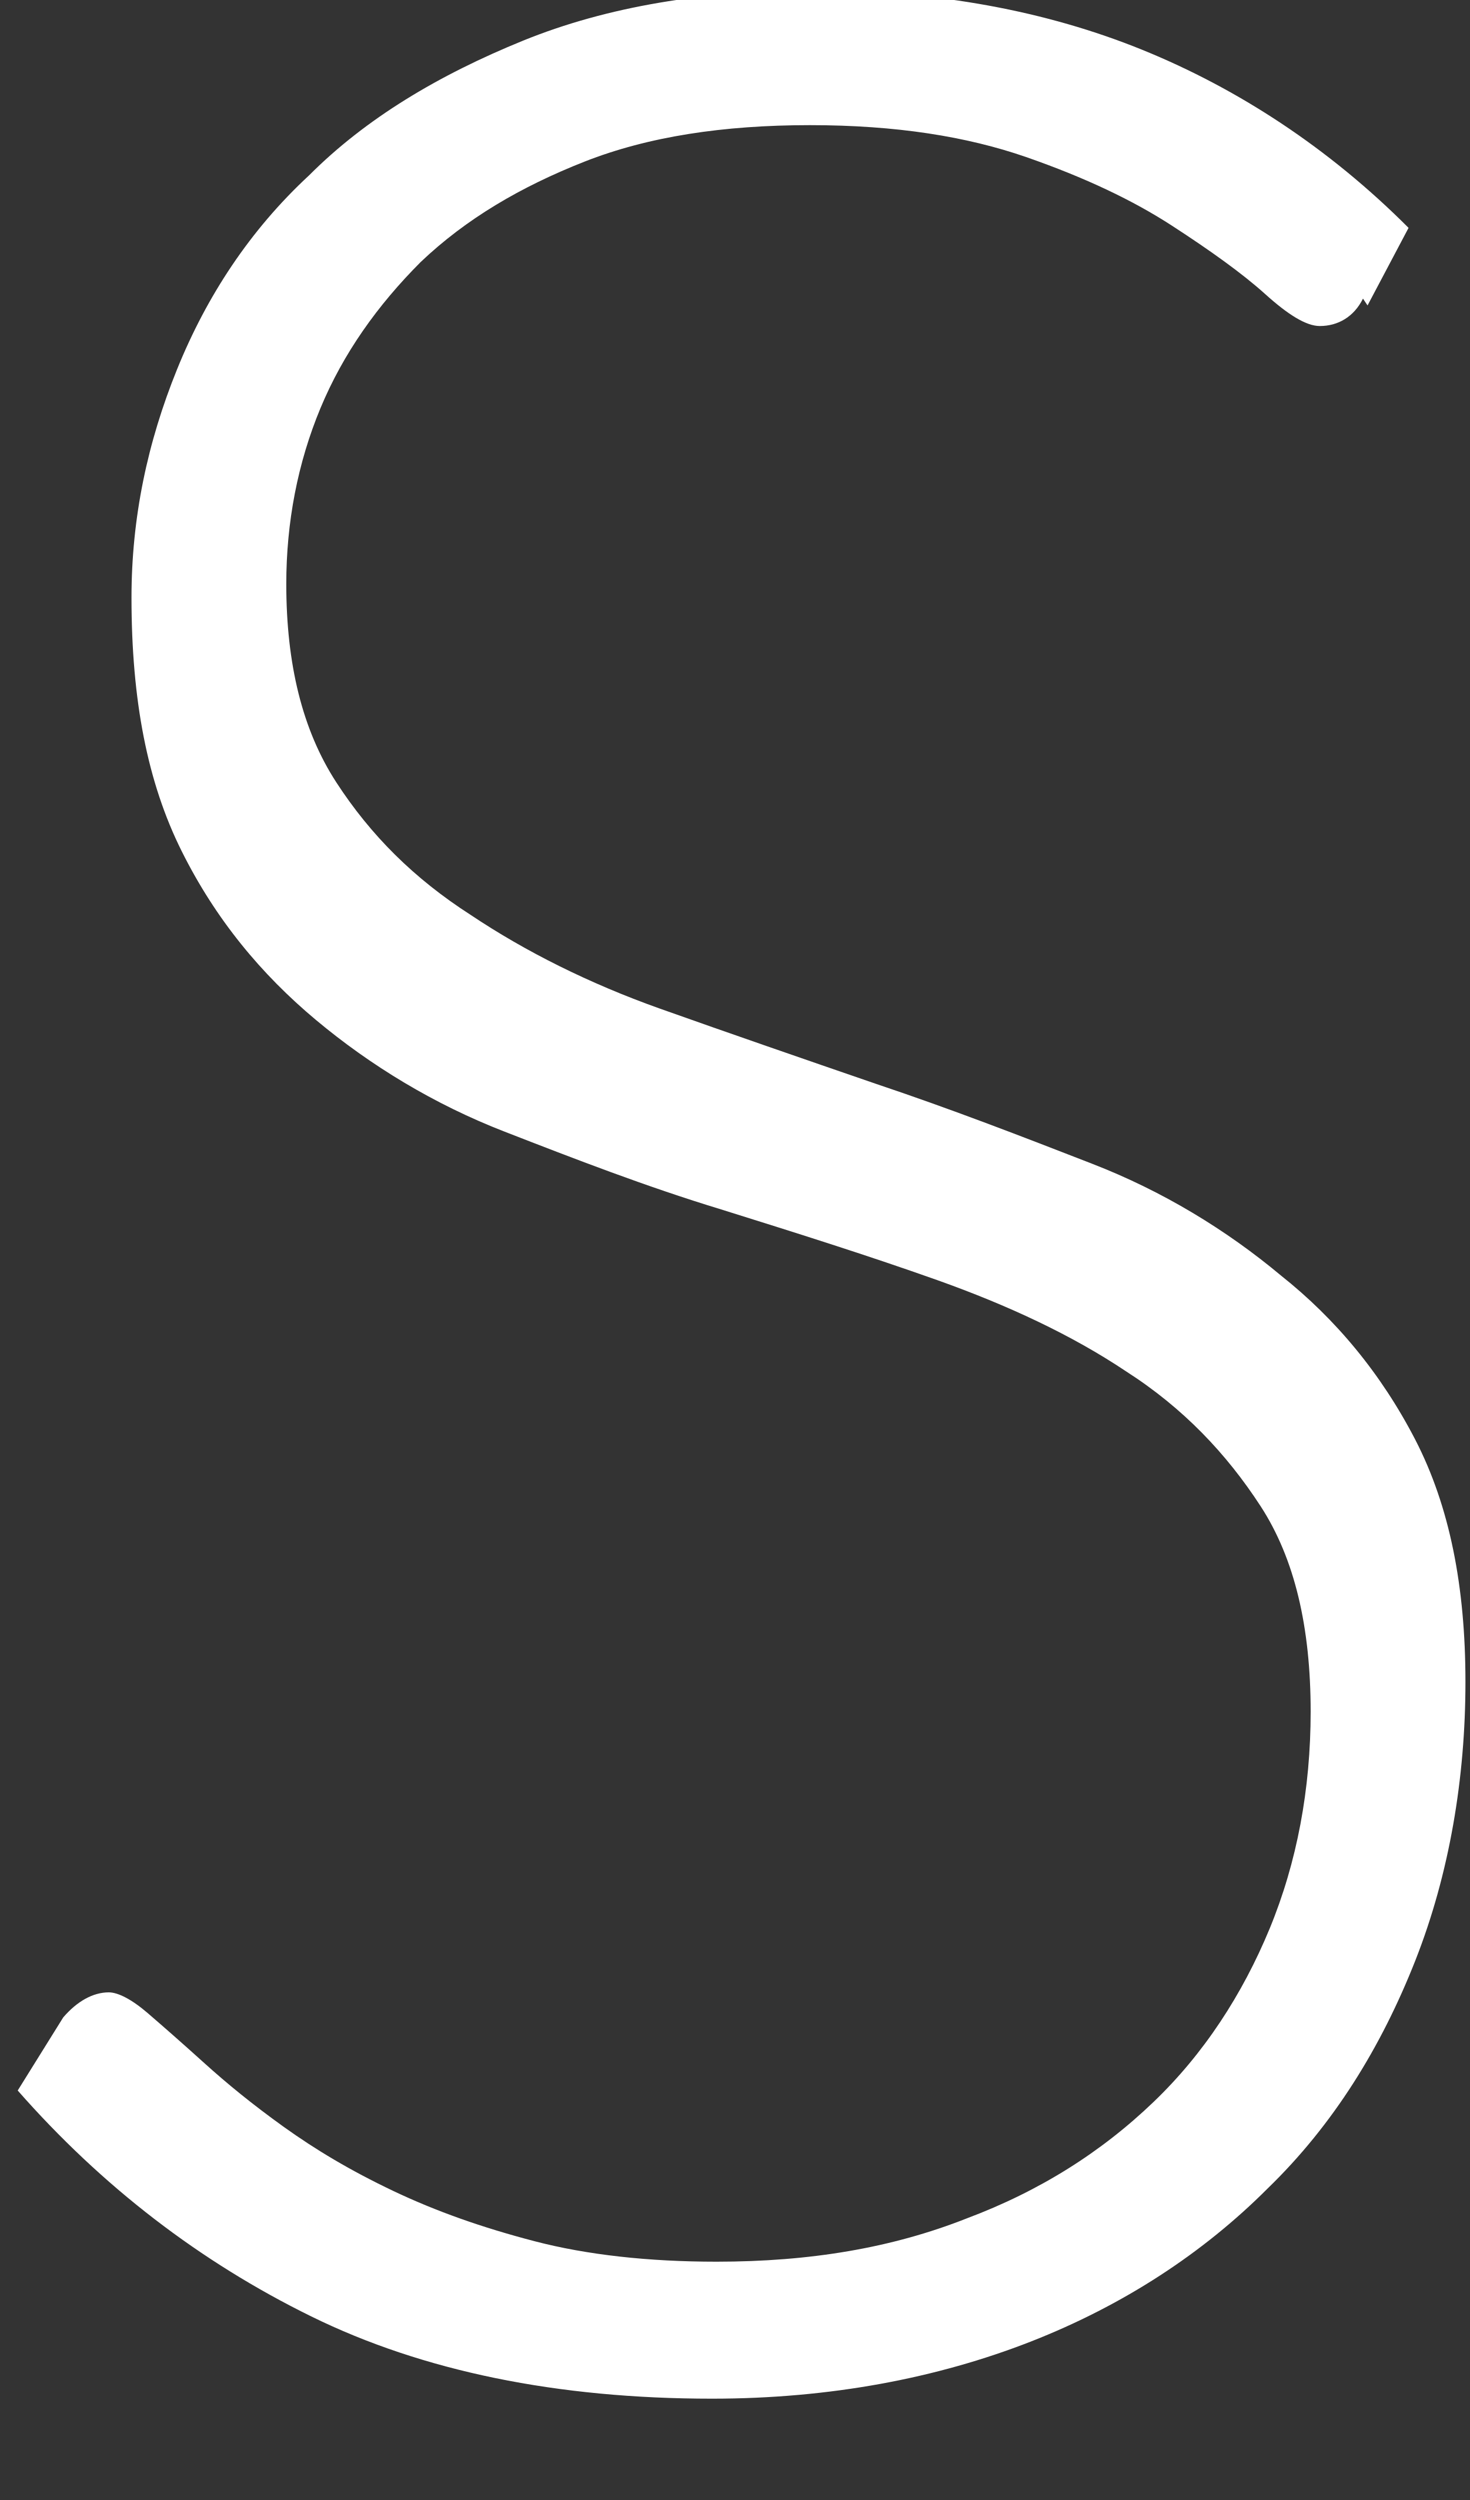 <svg width="20" height="34" viewBox="0 0 20 34" fill="none" xmlns="http://www.w3.org/2000/svg" xmlns:xlink="http://www.w3.org/1999/xlink">
<rect x="0" y="0" width="20" height="34" fill="#333333" stroke="none"/>
<path d="M18.544,4.061C18.421,4.309 18.204,4.434 17.956,4.434C17.77,4.434 17.522,4.278 17.213,3.999C16.903,3.72 16.469,3.409 15.943,3.068C15.416,2.726 14.766,2.416 13.961,2.136C13.156,1.857 12.195,1.702 11.019,1.702C9.842,1.702 8.82,1.857 7.953,2.198C7.085,2.54 6.342,2.975 5.723,3.564C5.134,4.154 4.67,4.806 4.36,5.551C4.05,6.296 3.895,7.103 3.895,7.942C3.895,9.028 4.112,9.928 4.577,10.642C5.041,11.356 5.63,11.946 6.404,12.443C7.147,12.94 8.014,13.374 8.975,13.716C9.935,14.057 10.926,14.399 11.917,14.74C12.939,15.082 13.899,15.454 14.859,15.827C15.819,16.199 16.686,16.727 17.429,17.348C18.173,17.938 18.792,18.683 19.257,19.583C19.721,20.484 19.938,21.57 19.938,22.874C19.938,24.178 19.721,25.482 19.257,26.661C18.792,27.841 18.142,28.897 17.244,29.766C16.376,30.635 15.293,31.349 14.023,31.846C12.753,32.342 11.297,32.622 9.687,32.622C7.581,32.622 5.754,32.249 4.236,31.504C2.719,30.759 1.387,29.735 0.241,28.431L0.86,27.437C1.046,27.22 1.263,27.096 1.48,27.096C1.604,27.096 1.789,27.189 2.006,27.375C2.223,27.562 2.471,27.779 2.78,28.058C3.09,28.338 3.431,28.617 3.864,28.928C4.298,29.238 4.763,29.517 5.351,29.797C5.939,30.076 6.559,30.294 7.271,30.48C7.984,30.666 8.82,30.759 9.749,30.759C11.019,30.759 12.134,30.573 13.156,30.169C14.147,29.797 14.983,29.269 15.695,28.586C16.376,27.934 16.903,27.127 17.275,26.227C17.646,25.326 17.832,24.333 17.832,23.278C17.832,22.129 17.615,21.198 17.151,20.484C16.686,19.769 16.098,19.149 15.323,18.652C14.58,18.155 13.713,17.752 12.753,17.41C11.793,17.069 10.802,16.758 9.811,16.448C8.789,16.137 7.829,15.765 6.869,15.392C5.908,15.02 5.041,14.492 4.298,13.871C3.555,13.25 2.935,12.505 2.471,11.574C2.006,10.642 1.789,9.525 1.789,8.128C1.789,7.041 2.006,6.017 2.409,5.023C2.811,4.03 3.4,3.13 4.205,2.385C4.979,1.609 5.97,1.019 7.116,0.553C8.262,0.087 9.594,-0.13 11.081,-0.13C12.753,-0.13 14.24,0.15 15.54,0.677C16.841,1.205 18.08,2.012 19.164,3.099L18.606,4.154L18.544,4.061Z" fill="#FFFFFF"/>
</svg>
